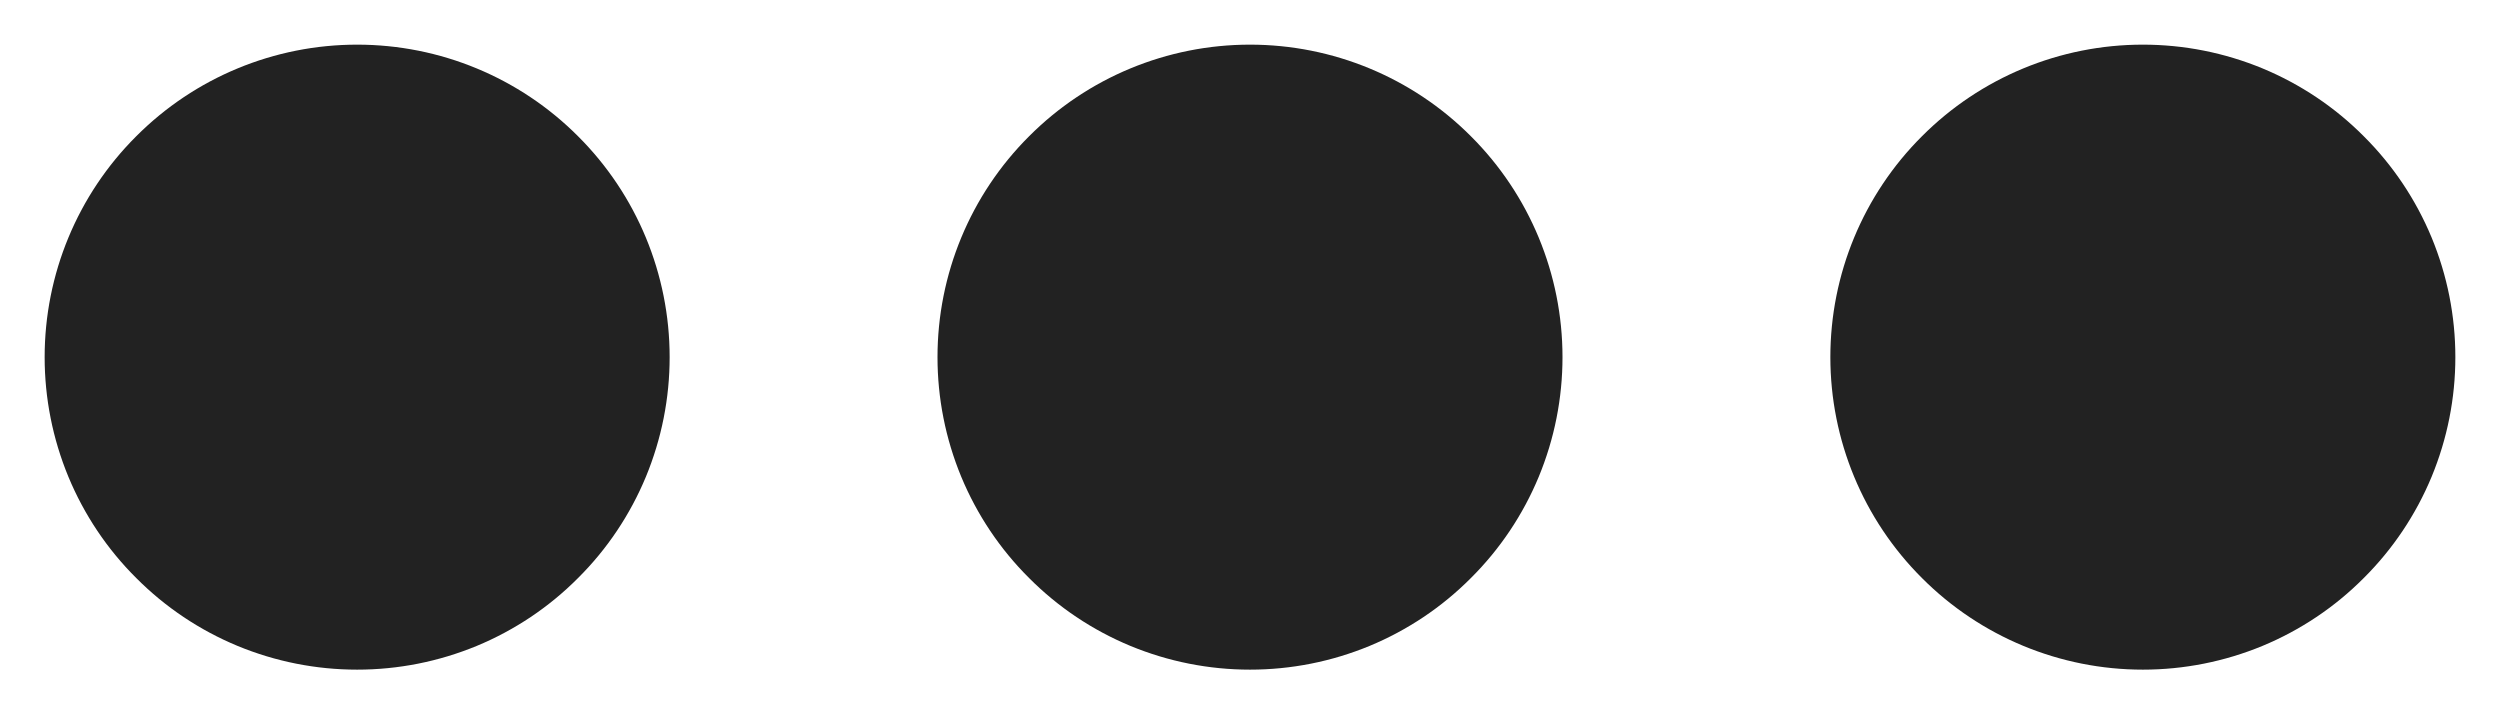 <svg width="14" height="4" viewBox="0 0 14 4" fill="none" xmlns="http://www.w3.org/2000/svg">
<path d="M3.75 2C3.75 2.23 3.705 2.457 3.617 2.67C3.529 2.882 3.4 3.075 3.237 3.237C3.075 3.4 2.882 3.529 2.67 3.617C2.457 3.705 2.23 3.75 2 3.75C1.77 3.75 1.543 3.705 1.33 3.617C1.118 3.529 0.925 3.4 0.763 3.237C0.6 3.075 0.471 2.882 0.383 2.67C0.295 2.457 0.25 2.23 0.25 2C0.25 1.536 0.434 1.091 0.763 0.763C1.091 0.434 1.536 0.25 2 0.25C2.464 0.25 2.909 0.434 3.237 0.763C3.566 1.091 3.75 1.536 3.75 2Z" fill="#222222"/>
<path d="M8.75 2C8.75 2.23 8.705 2.457 8.617 2.67C8.529 2.882 8.4 3.075 8.237 3.237C8.075 3.4 7.882 3.529 7.67 3.617C7.457 3.705 7.23 3.75 7 3.75C6.77 3.75 6.543 3.705 6.33 3.617C6.118 3.529 5.925 3.4 5.763 3.237C5.6 3.075 5.471 2.882 5.383 2.67C5.295 2.457 5.25 2.23 5.25 2C5.25 1.536 5.434 1.091 5.763 0.763C6.091 0.434 6.536 0.25 7 0.25C7.464 0.25 7.909 0.434 8.237 0.763C8.566 1.091 8.75 1.536 8.75 2Z" fill="#222222"/>
<path d="M12 3.75C12.23 3.75 12.457 3.705 12.67 3.617C12.882 3.529 13.075 3.4 13.237 3.237C13.4 3.075 13.529 2.882 13.617 2.67C13.705 2.457 13.75 2.23 13.75 2C13.75 1.77 13.705 1.543 13.617 1.33C13.529 1.118 13.4 0.925 13.237 0.763C13.075 0.6 12.882 0.471 12.67 0.383C12.457 0.295 12.23 0.25 12 0.25C11.536 0.25 11.091 0.434 10.763 0.763C10.434 1.091 10.25 1.536 10.25 2C10.25 2.464 10.434 2.909 10.763 3.237C11.091 3.566 11.536 3.75 12 3.75Z" fill="#222222"/>
</svg>
